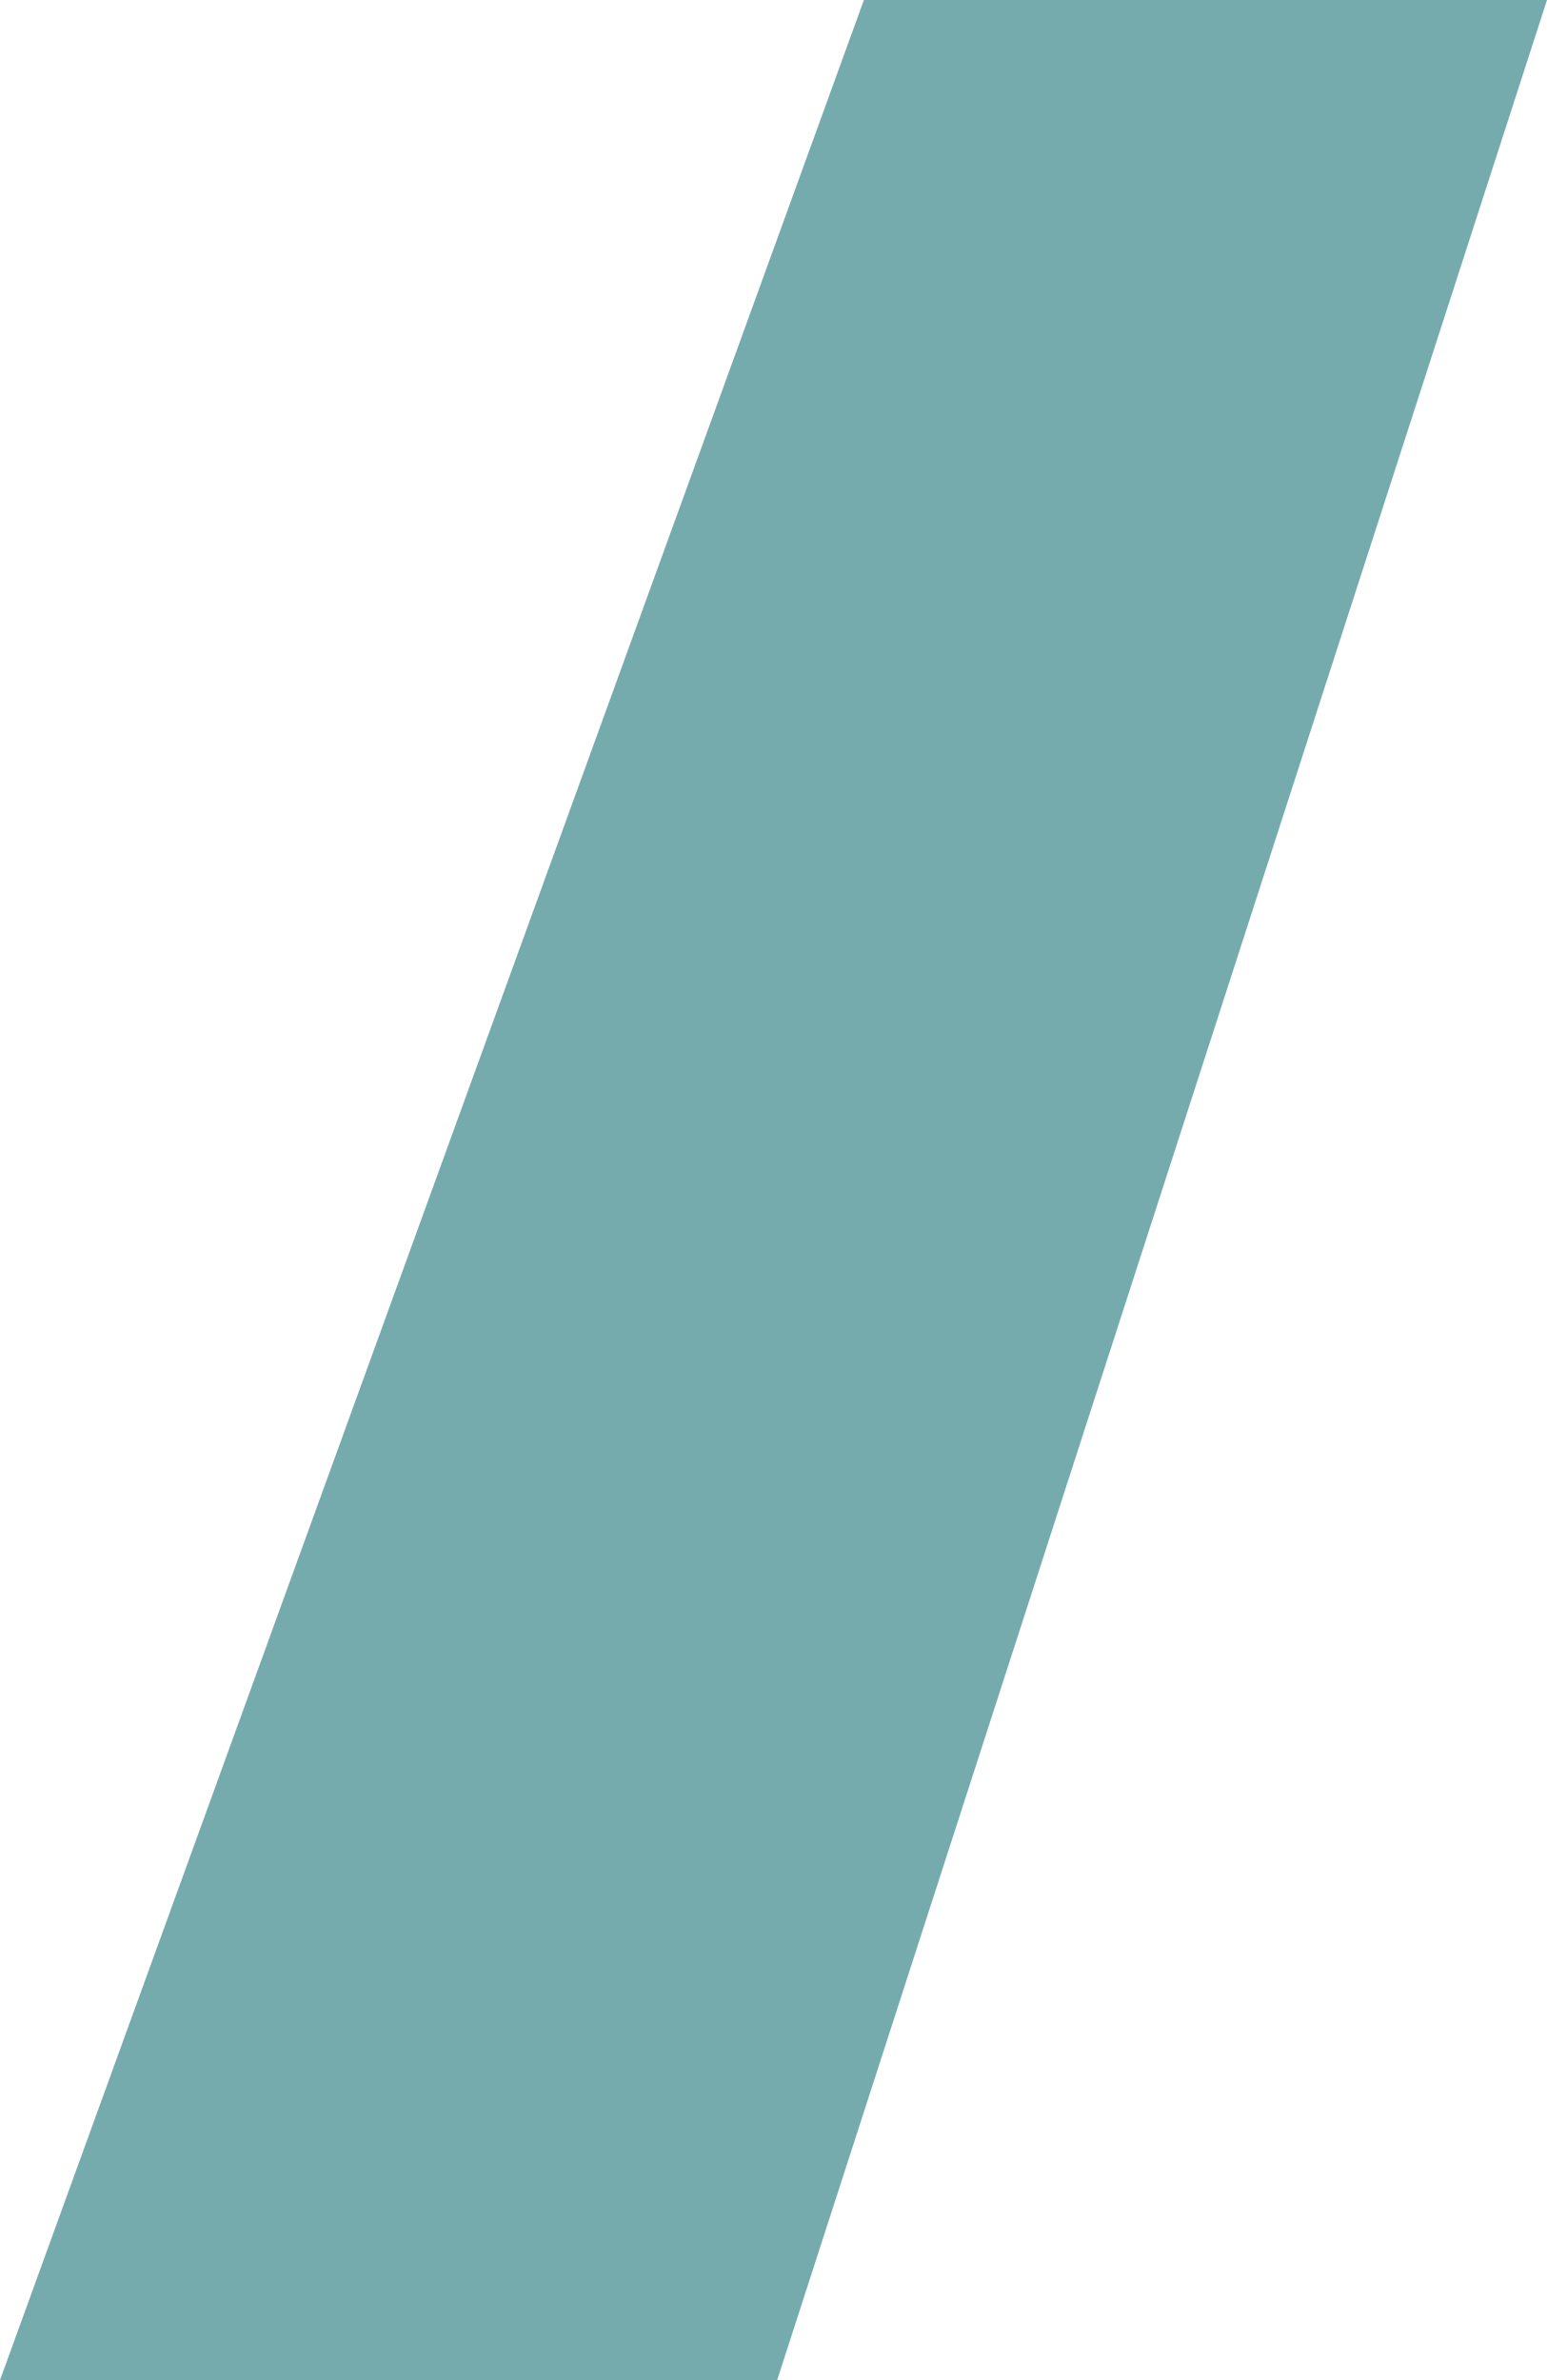 <svg width="65" height="100" viewBox="0 0 65 100" fill="none" xmlns="http://www.w3.org/2000/svg">
<g clip-path="url(#clip0_1_2)">
<path d="M32.654 100H0L36.298 0H65L32.654 100Z" fill="#76ABAE"/>
</g>
<defs>
<clipPath id="clip0_1_2">
<rect width="65" height="100" fill="white"/>
</clipPath>
</defs>
</svg>
